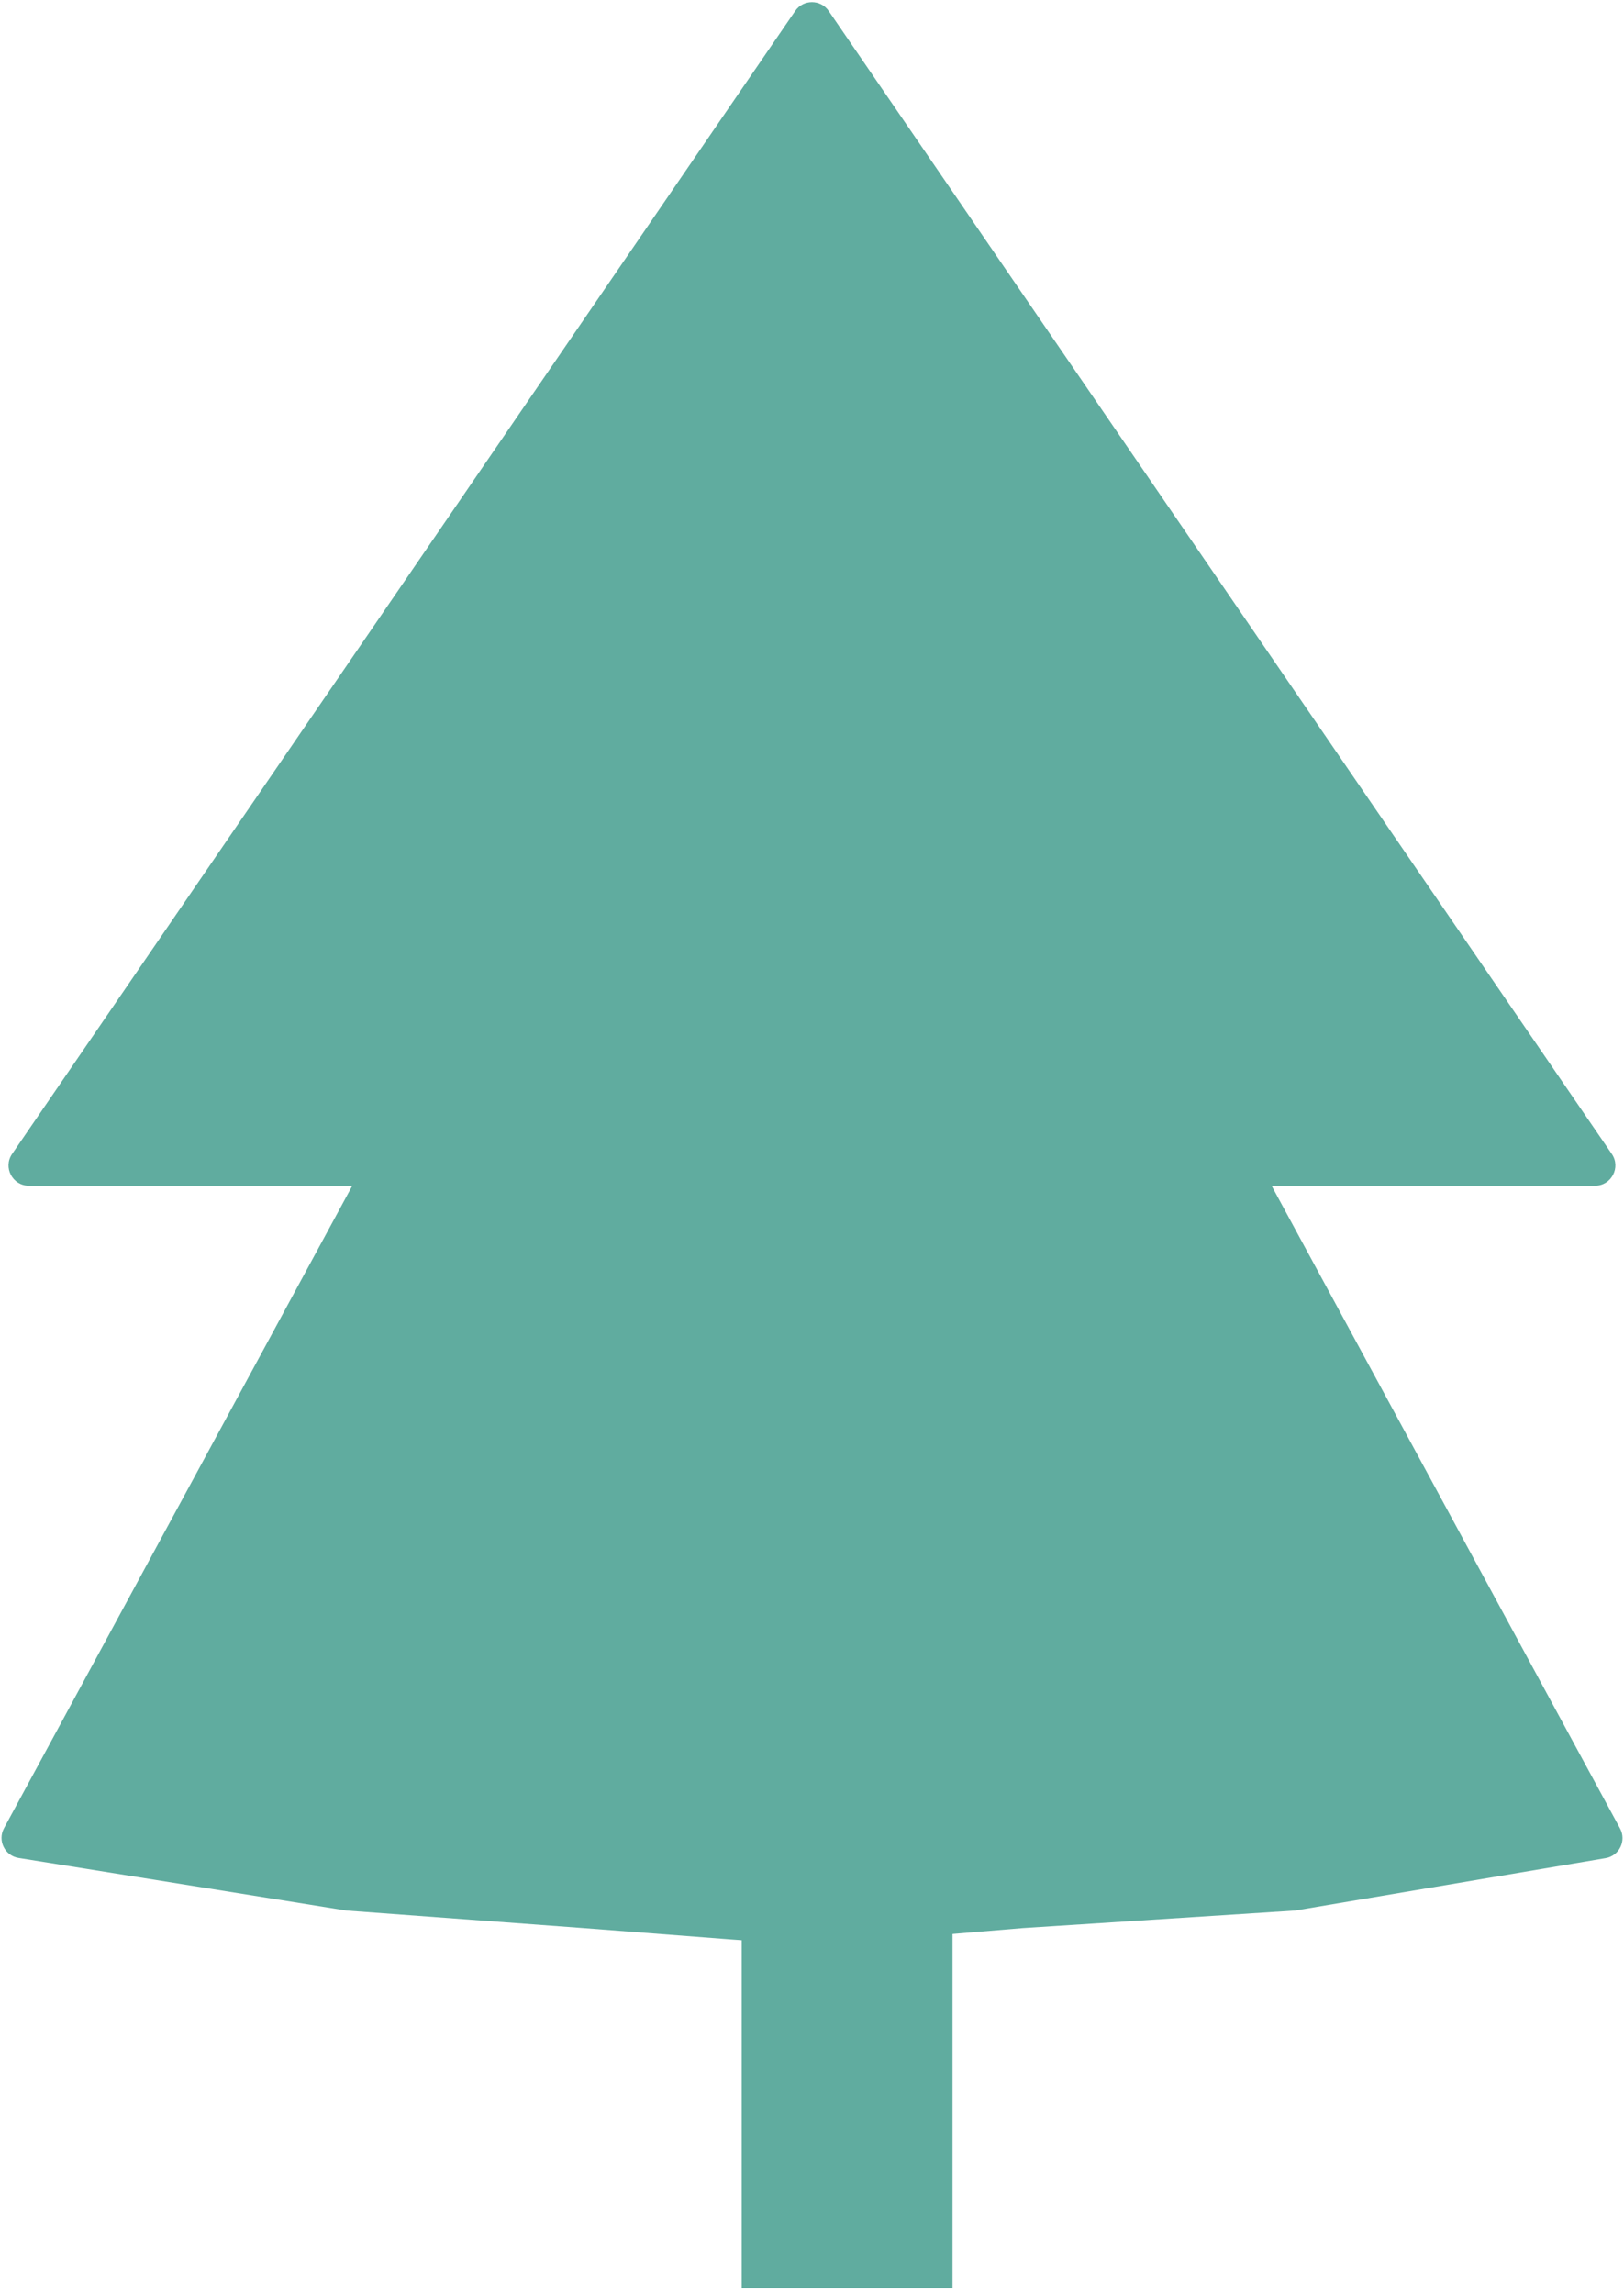<svg width="80" height="113" viewBox="0 0 80 113" fill="none" xmlns="http://www.w3.org/2000/svg">
<rect x="36.536" y="87.613" width="10.386" height="25.099" fill="#60AC9F"/>
<path fill-rule="evenodd" clip-rule="evenodd" d="M40.822 0.538C40.425 -0.041 39.57 -0.041 39.173 0.538L0.596 56.838C0.141 57.501 0.616 58.403 1.421 58.403H17.355L0.196 90.051C-0.133 90.657 0.236 91.406 0.917 91.515L17.062 94.104L28.746 94.969L36.003 95.528C38.662 95.732 41.333 95.724 43.99 95.502L50.383 94.969L63.798 94.104L79.092 91.524C79.769 91.41 80.132 90.664 79.805 90.061L62.64 58.403H78.574C79.379 58.403 79.854 57.501 79.399 56.838L40.822 0.538Z" fill="#60AC9F"/>
</svg>
